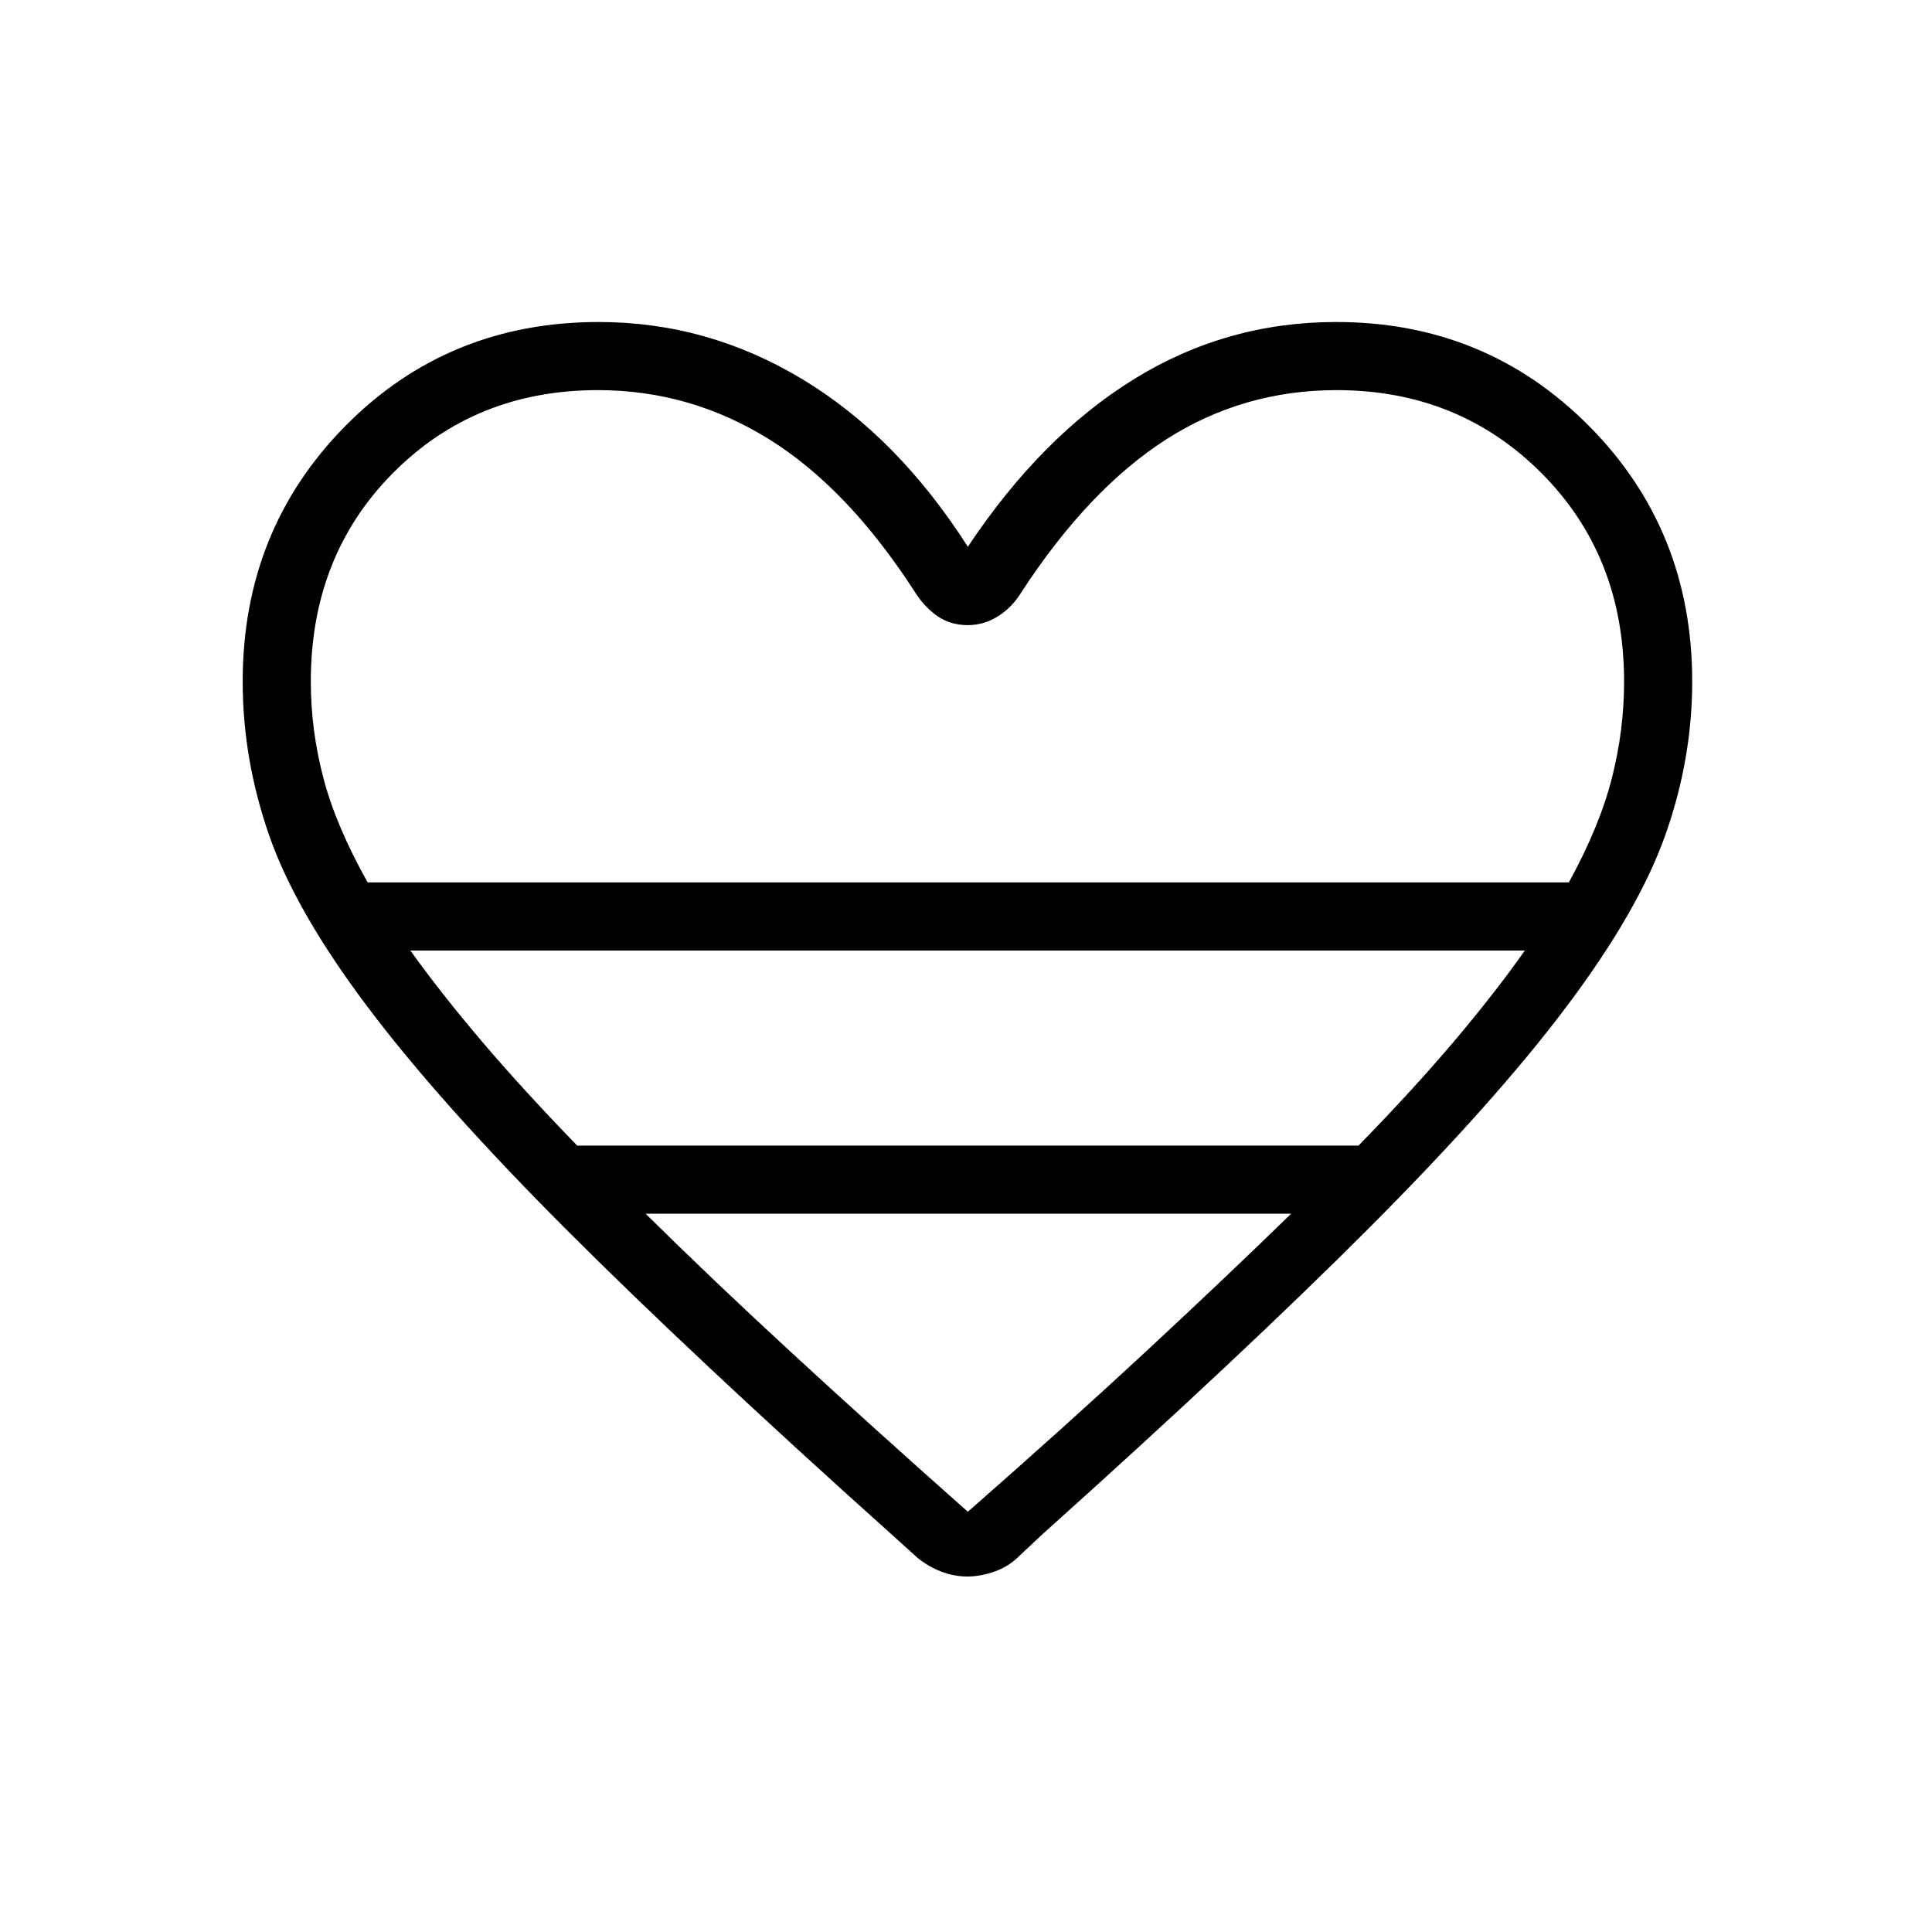 <svg xmlns="http://www.w3.org/2000/svg" height="40" viewBox="0 -960 960 960" width="40"><path d="m455.77-186.05-13-11.74q-99.23-89-161.94-151.83-62.7-62.82-98.43-110.38-35.73-47.56-48.77-85.23-13.04-37.66-13.04-76.13 0-75.33 51.03-126.99Q222.64-800 297.51-800q54.05 0 101.23 28.46 47.18 28.46 82.18 83.23 36.44-54.77 82.44-83.23T663.92-800q74.36 0 125.64 51.65 51.29 51.66 51.29 126.99 0 38.47-13.3 76.13-13.29 37.67-49.02 85.23-35.73 47.56-98.44 110.38-62.71 62.83-161.94 151.83l-11.46 10.74q-5.25 5.37-12.35 7.89-7.11 2.52-13.7 2.52-6.59 0-13.08-2.5-6.48-2.5-11.79-6.91ZM182.68-521.54h596.88q15.29-27.9 21.36-51.74 6.08-23.85 6.08-48.08 0-62.5-41.14-103.65-41.14-41.14-101.71-41.14-46.54 0-84.87 24.61-38.33 24.62-71.64 75.62-4.66 7.7-11.7 12.12-7.03 4.42-15.02 4.42-8.69 0-15.2-4.54t-11.16-12q-33.3-51.52-72.5-75.88-39.21-24.35-84.94-24.35-60.92 0-101.8 41.14-40.88 41.15-40.88 103.65 0 24.23 6.28 48.08 6.28 23.84 21.96 51.74Zm104.11 130.77h388.26q27.28-27.96 47.51-51.87 20.24-23.92 35.13-45.05H203.9q15.15 21.13 35.36 44.93 20.2 23.81 47.53 51.99Zm194.13 181.95q49.29-43.23 88.78-79.89 39.5-36.66 71.86-68.21H320.79q32.06 31.71 71.71 68.29 39.65 36.58 88.42 79.81Zm0-312.72Z"/></svg>